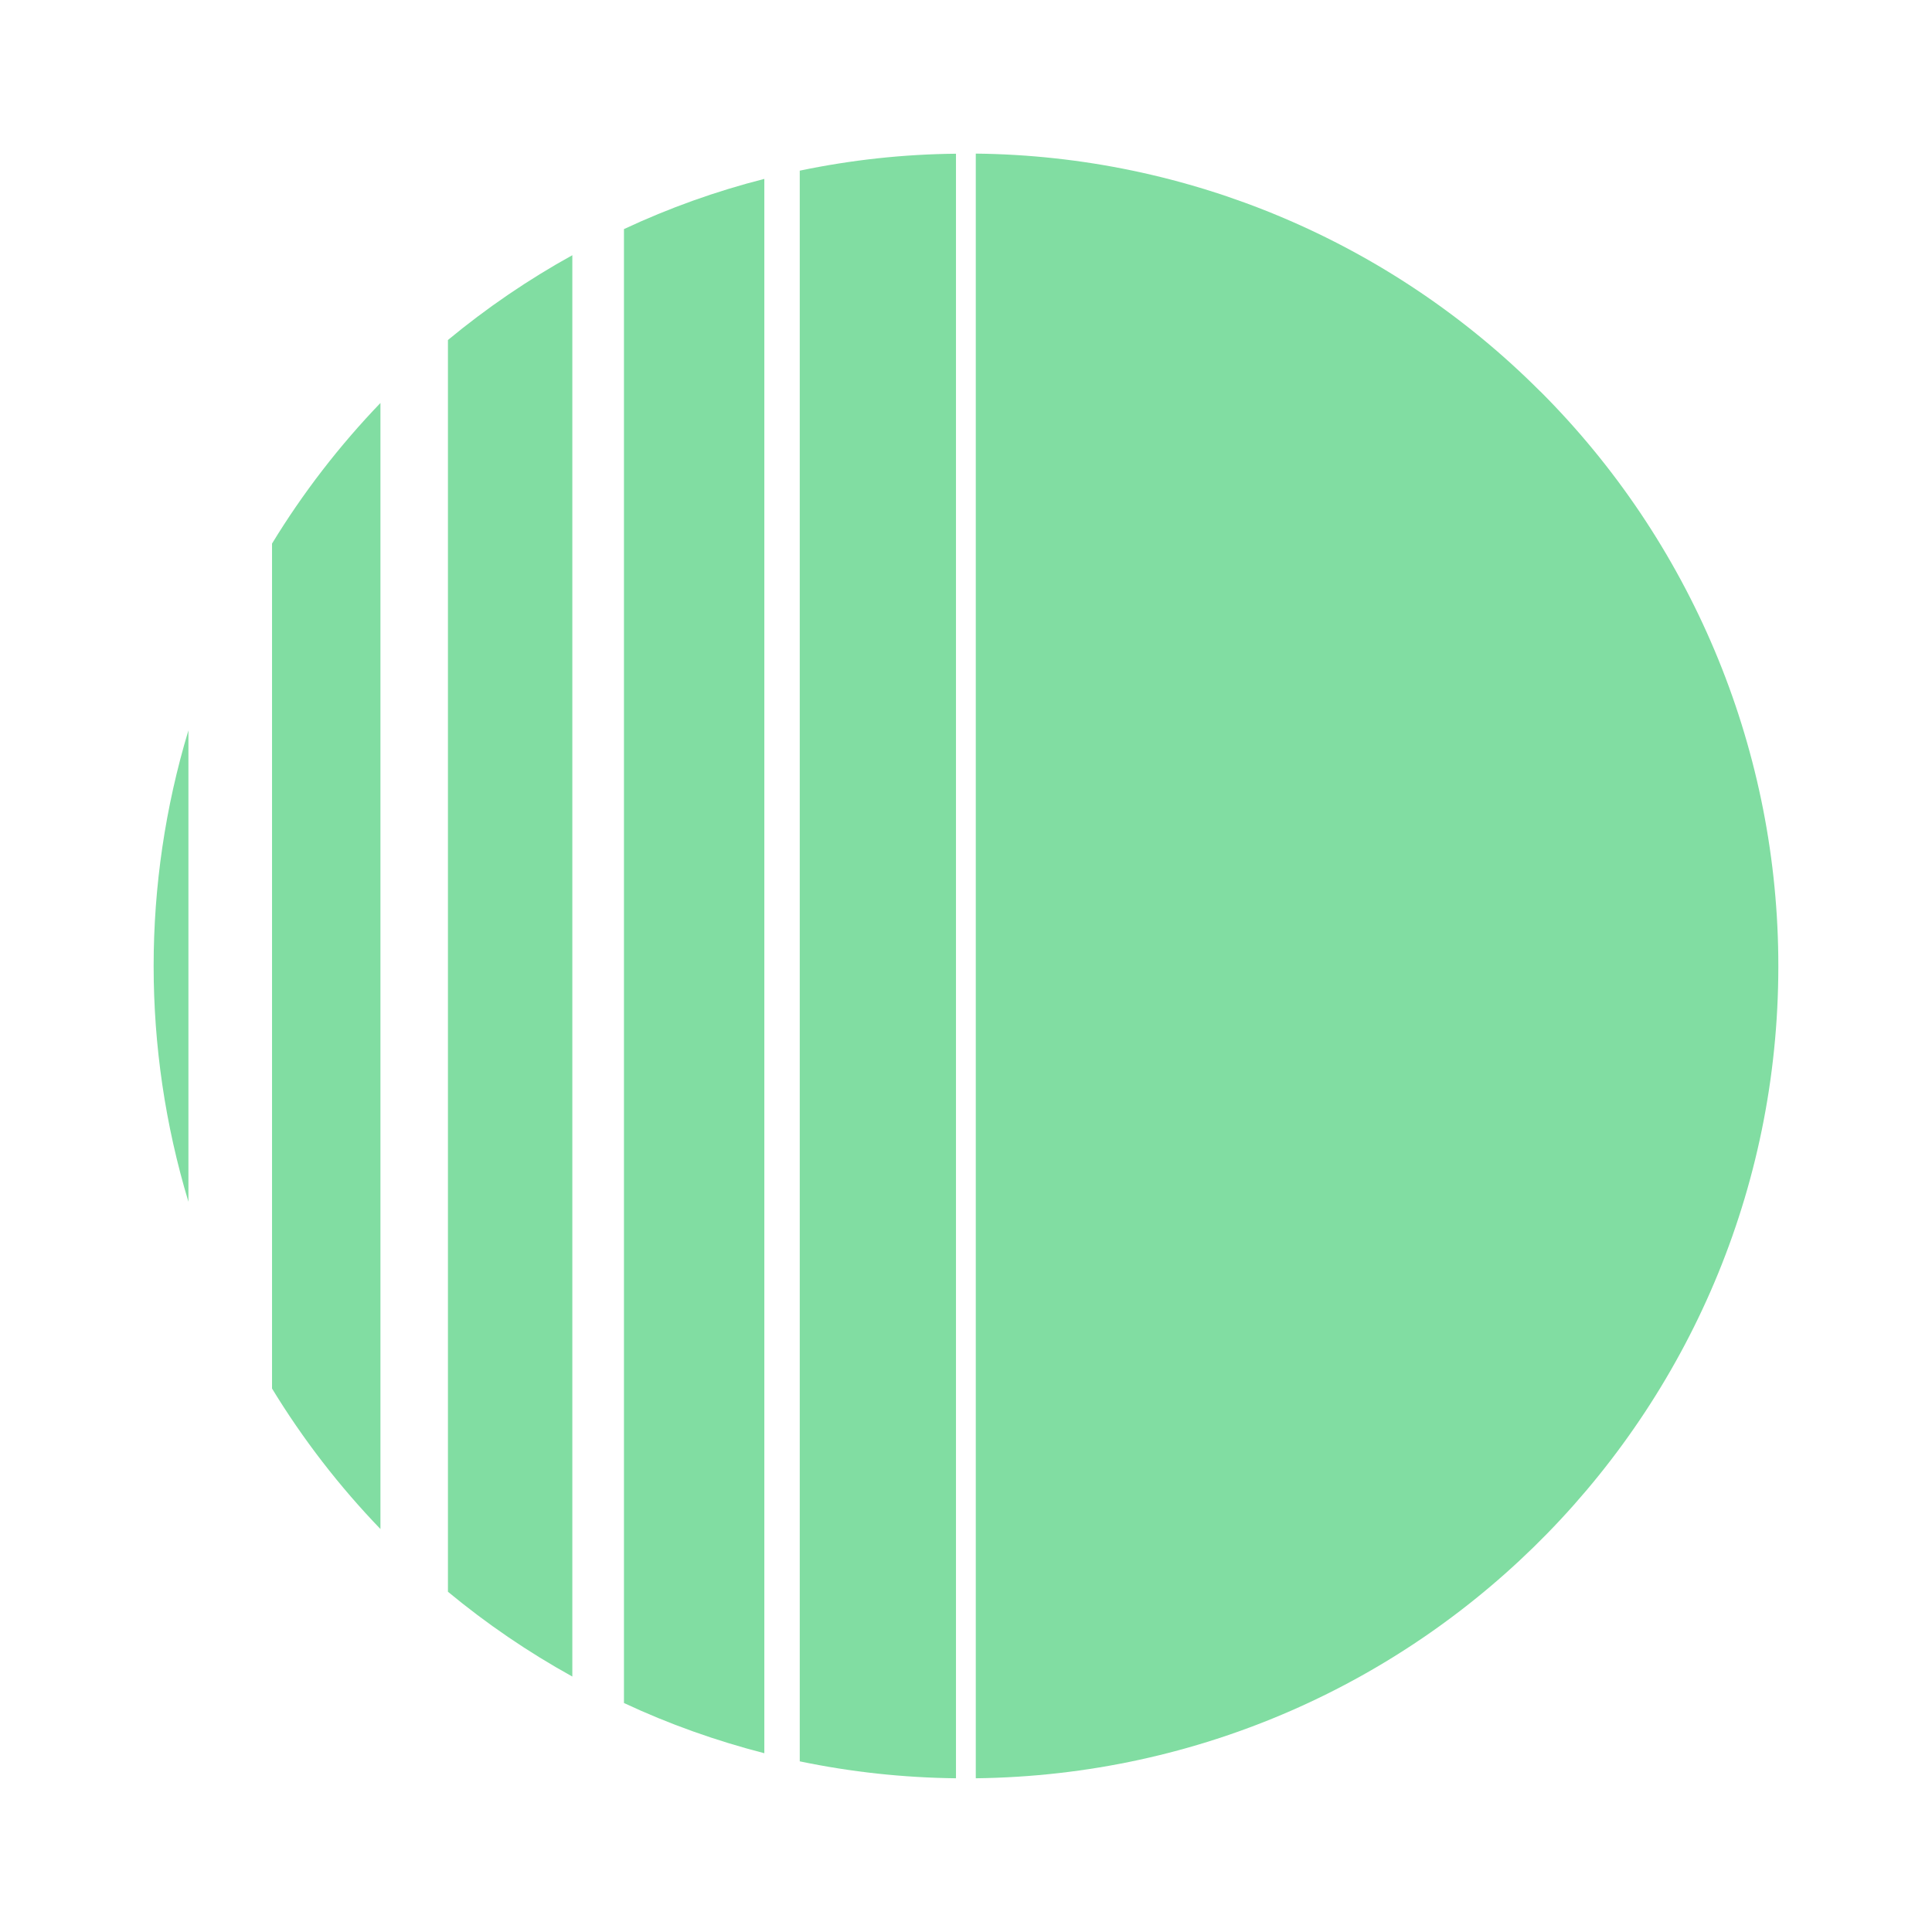 <?xml version="1.0" encoding="UTF-8"?><svg id="Warstwa_1" xmlns="http://www.w3.org/2000/svg" viewBox="0 0 162 162"><defs><style>.cls-1{fill:#81dda2;stroke-width:0px;}</style></defs><path class="cls-1" d="M15.8,100.77v-39.53c-3.89,12.89-3.89,26.64,0,39.53Z"/><path class="cls-1" d="M22.81,116.43c2.59,4.25,5.64,8.2,9.09,11.78V33.79c-3.45,3.59-6.5,7.54-9.09,11.79v70.85Z"/><path class="cls-1" d="M37.56,133.47c3.25,2.69,6.74,5.07,10.43,7.11V21.4c-3.69,2.04-7.18,4.42-10.43,7.11v104.96Z"/><path class="cls-1" d="M52.32,142.8c3.78,1.77,7.73,3.17,11.77,4.21V15c-4.05,1.03-7.99,2.44-11.77,4.21v123.59Z"/><path class="cls-1" d="M67.06,147.69c4.31.9,8.7,1.37,13.1,1.42V12.89c-4.4.04-8.79.52-13.1,1.42v133.39Z"/><path class="cls-1" d="M129.16,32.83c-12.56-12.6-29.56-19.76-47.34-19.95v136.23c37.62-.45,67.75-31.32,67.29-68.94-.21-17.78-7.37-34.77-19.95-47.35Z"/></svg>